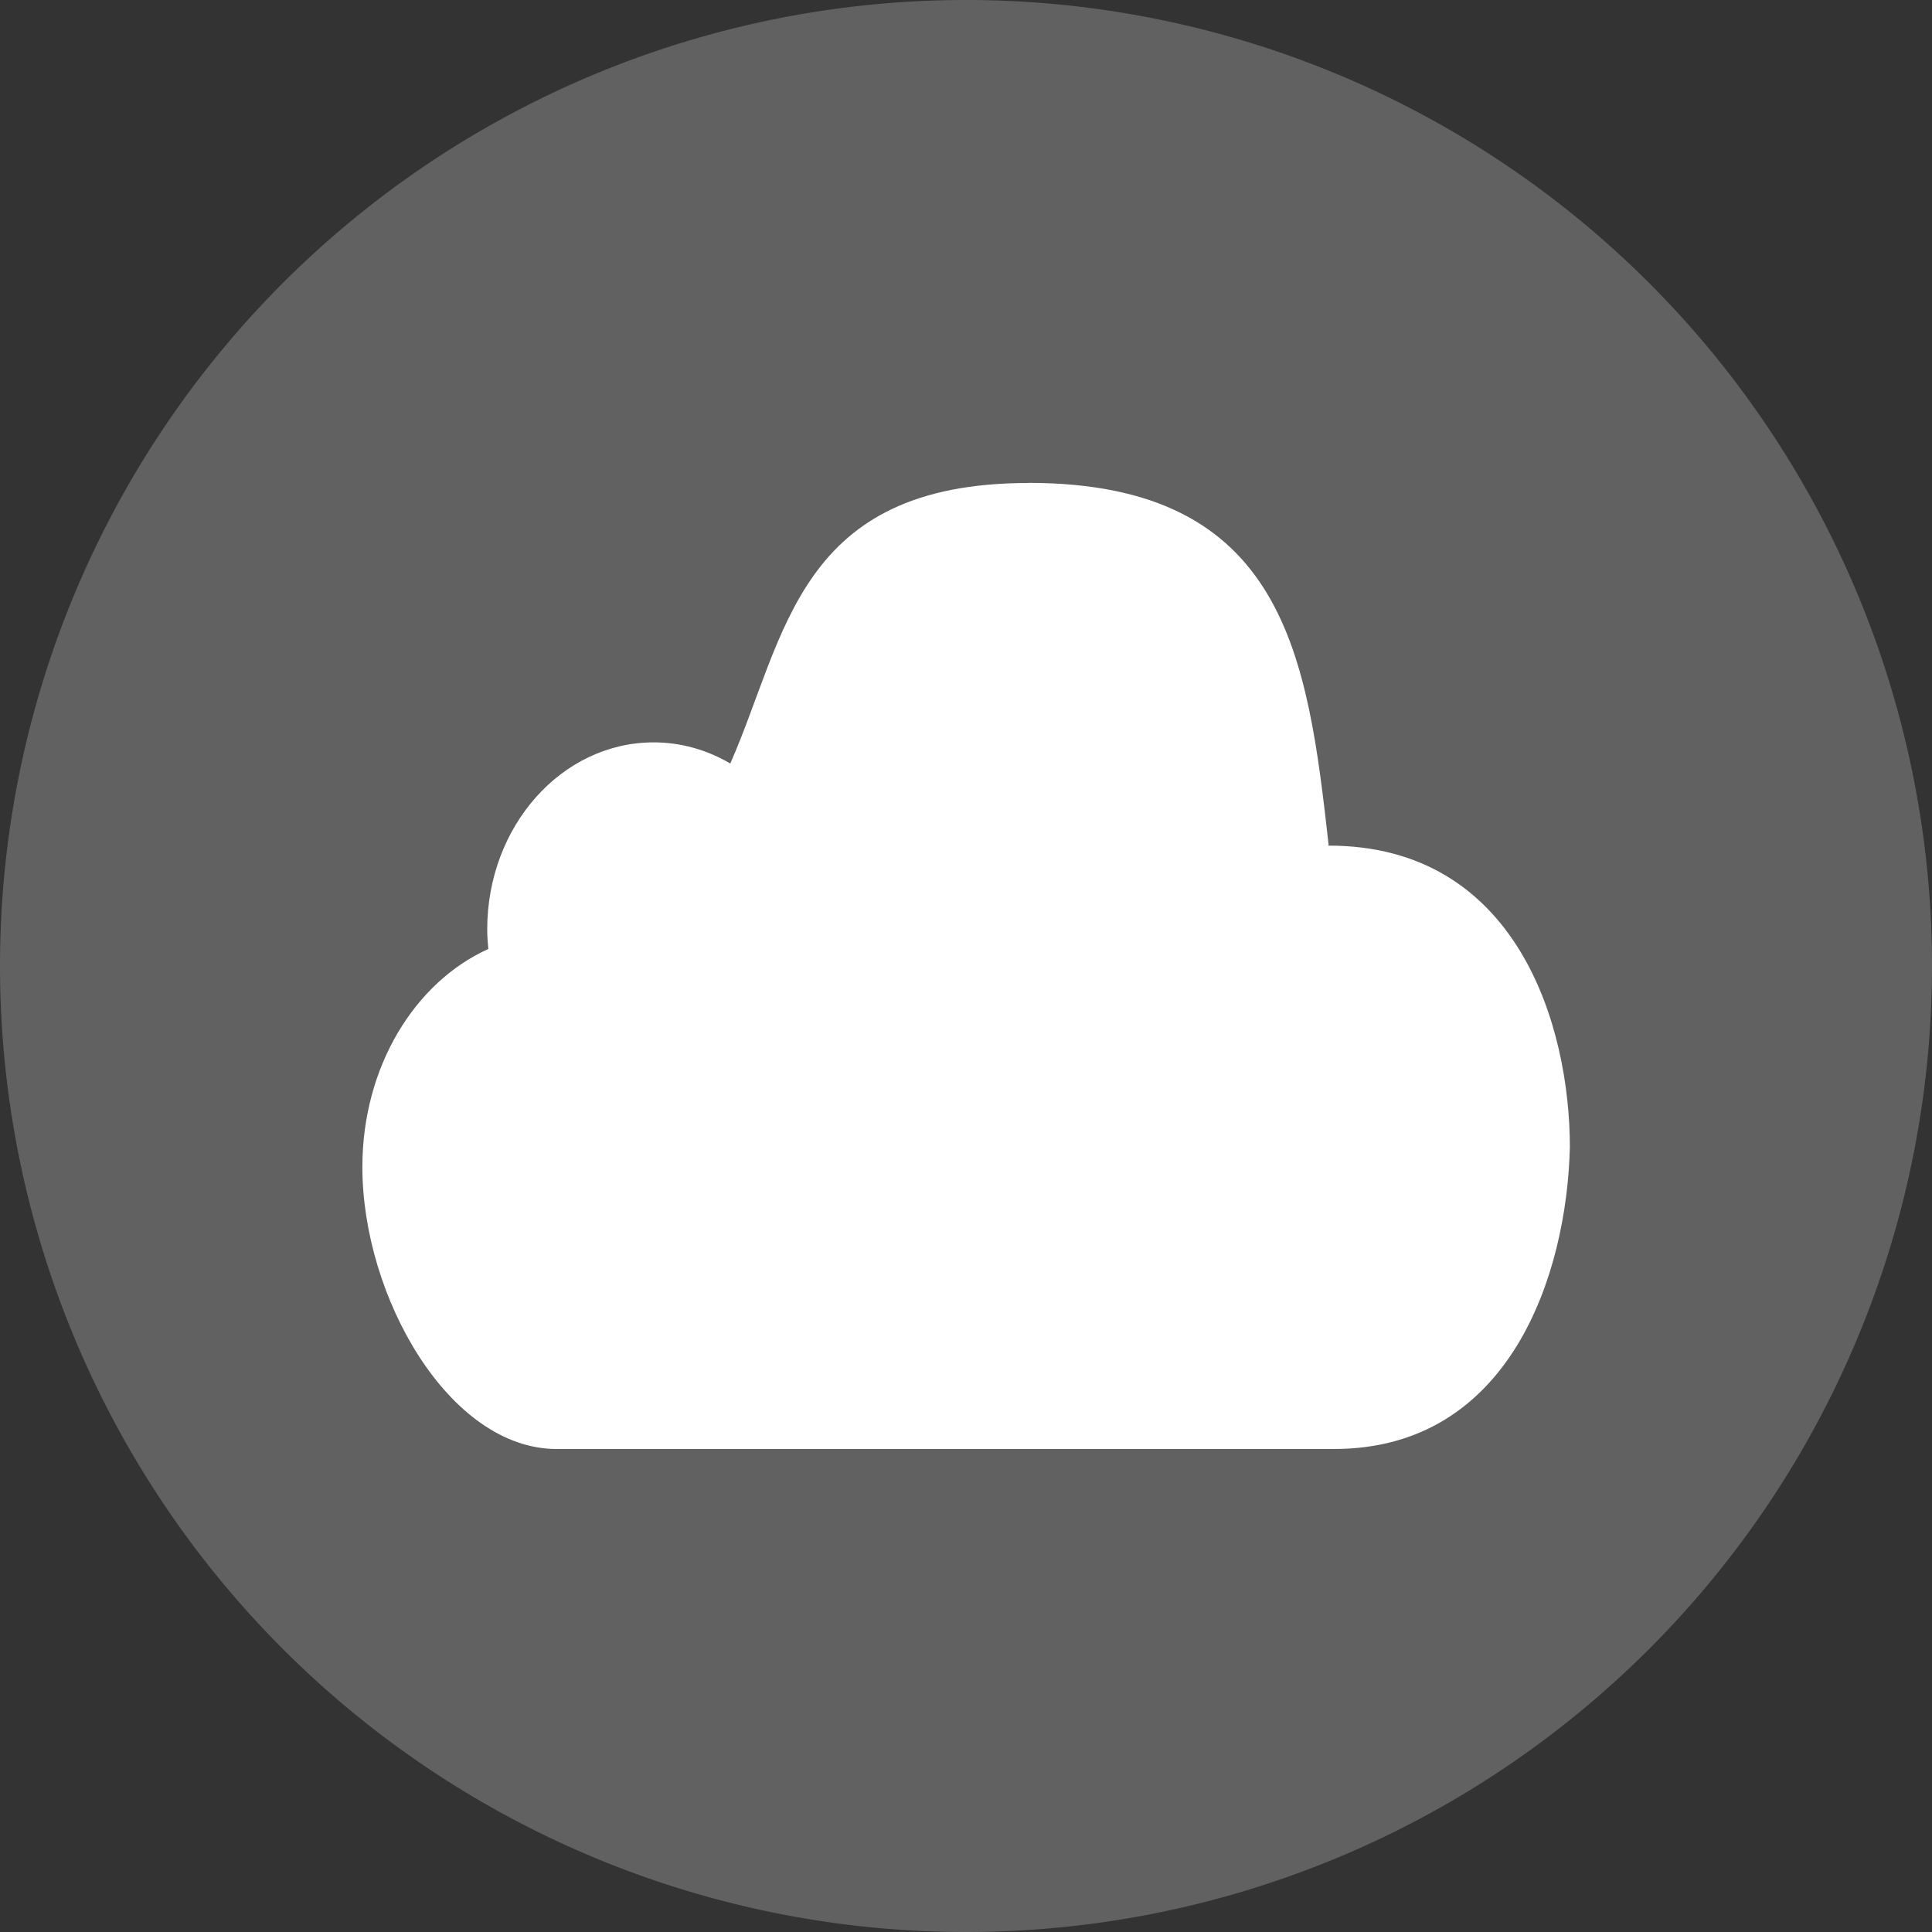<svg xmlns="http://www.w3.org/2000/svg" width="16" height="16" version="1.1" viewBox="0 0 16 16">
 <rect x="0" y="0" width="16" height="16" fill="#333333" stroke="none"/>
 <path style="fill:#616161" d="m8 0a8 8 0 0 0 -8 8 8 8 0 0 0 8 8 8 8 0 0 0 8 -8 8 8 0 0 0 -8 -8z"/>
 <path style="fill:#ffffff" d="m8.517 4c-1.915 0-2.005 1.269-2.469 2.323-0.196-0.115-0.413-0.175-0.634-0.175-0.762 0-1.379 0.694-1.379 1.549 0 0.054 0.004 0.108 0.009 0.162-0.609 0.275-1.043 0.975-1.043 1.806 0 1.073 0.718 2.335 1.609 2.335h6.437c1.458 0 1.929-1.444 1.954-2.5 0-1-0.433-2.5-2.003-2.497l0.005-0.007c-0.174-1.547-0.353-2.997-2.486-2.997z"/>
</svg>
